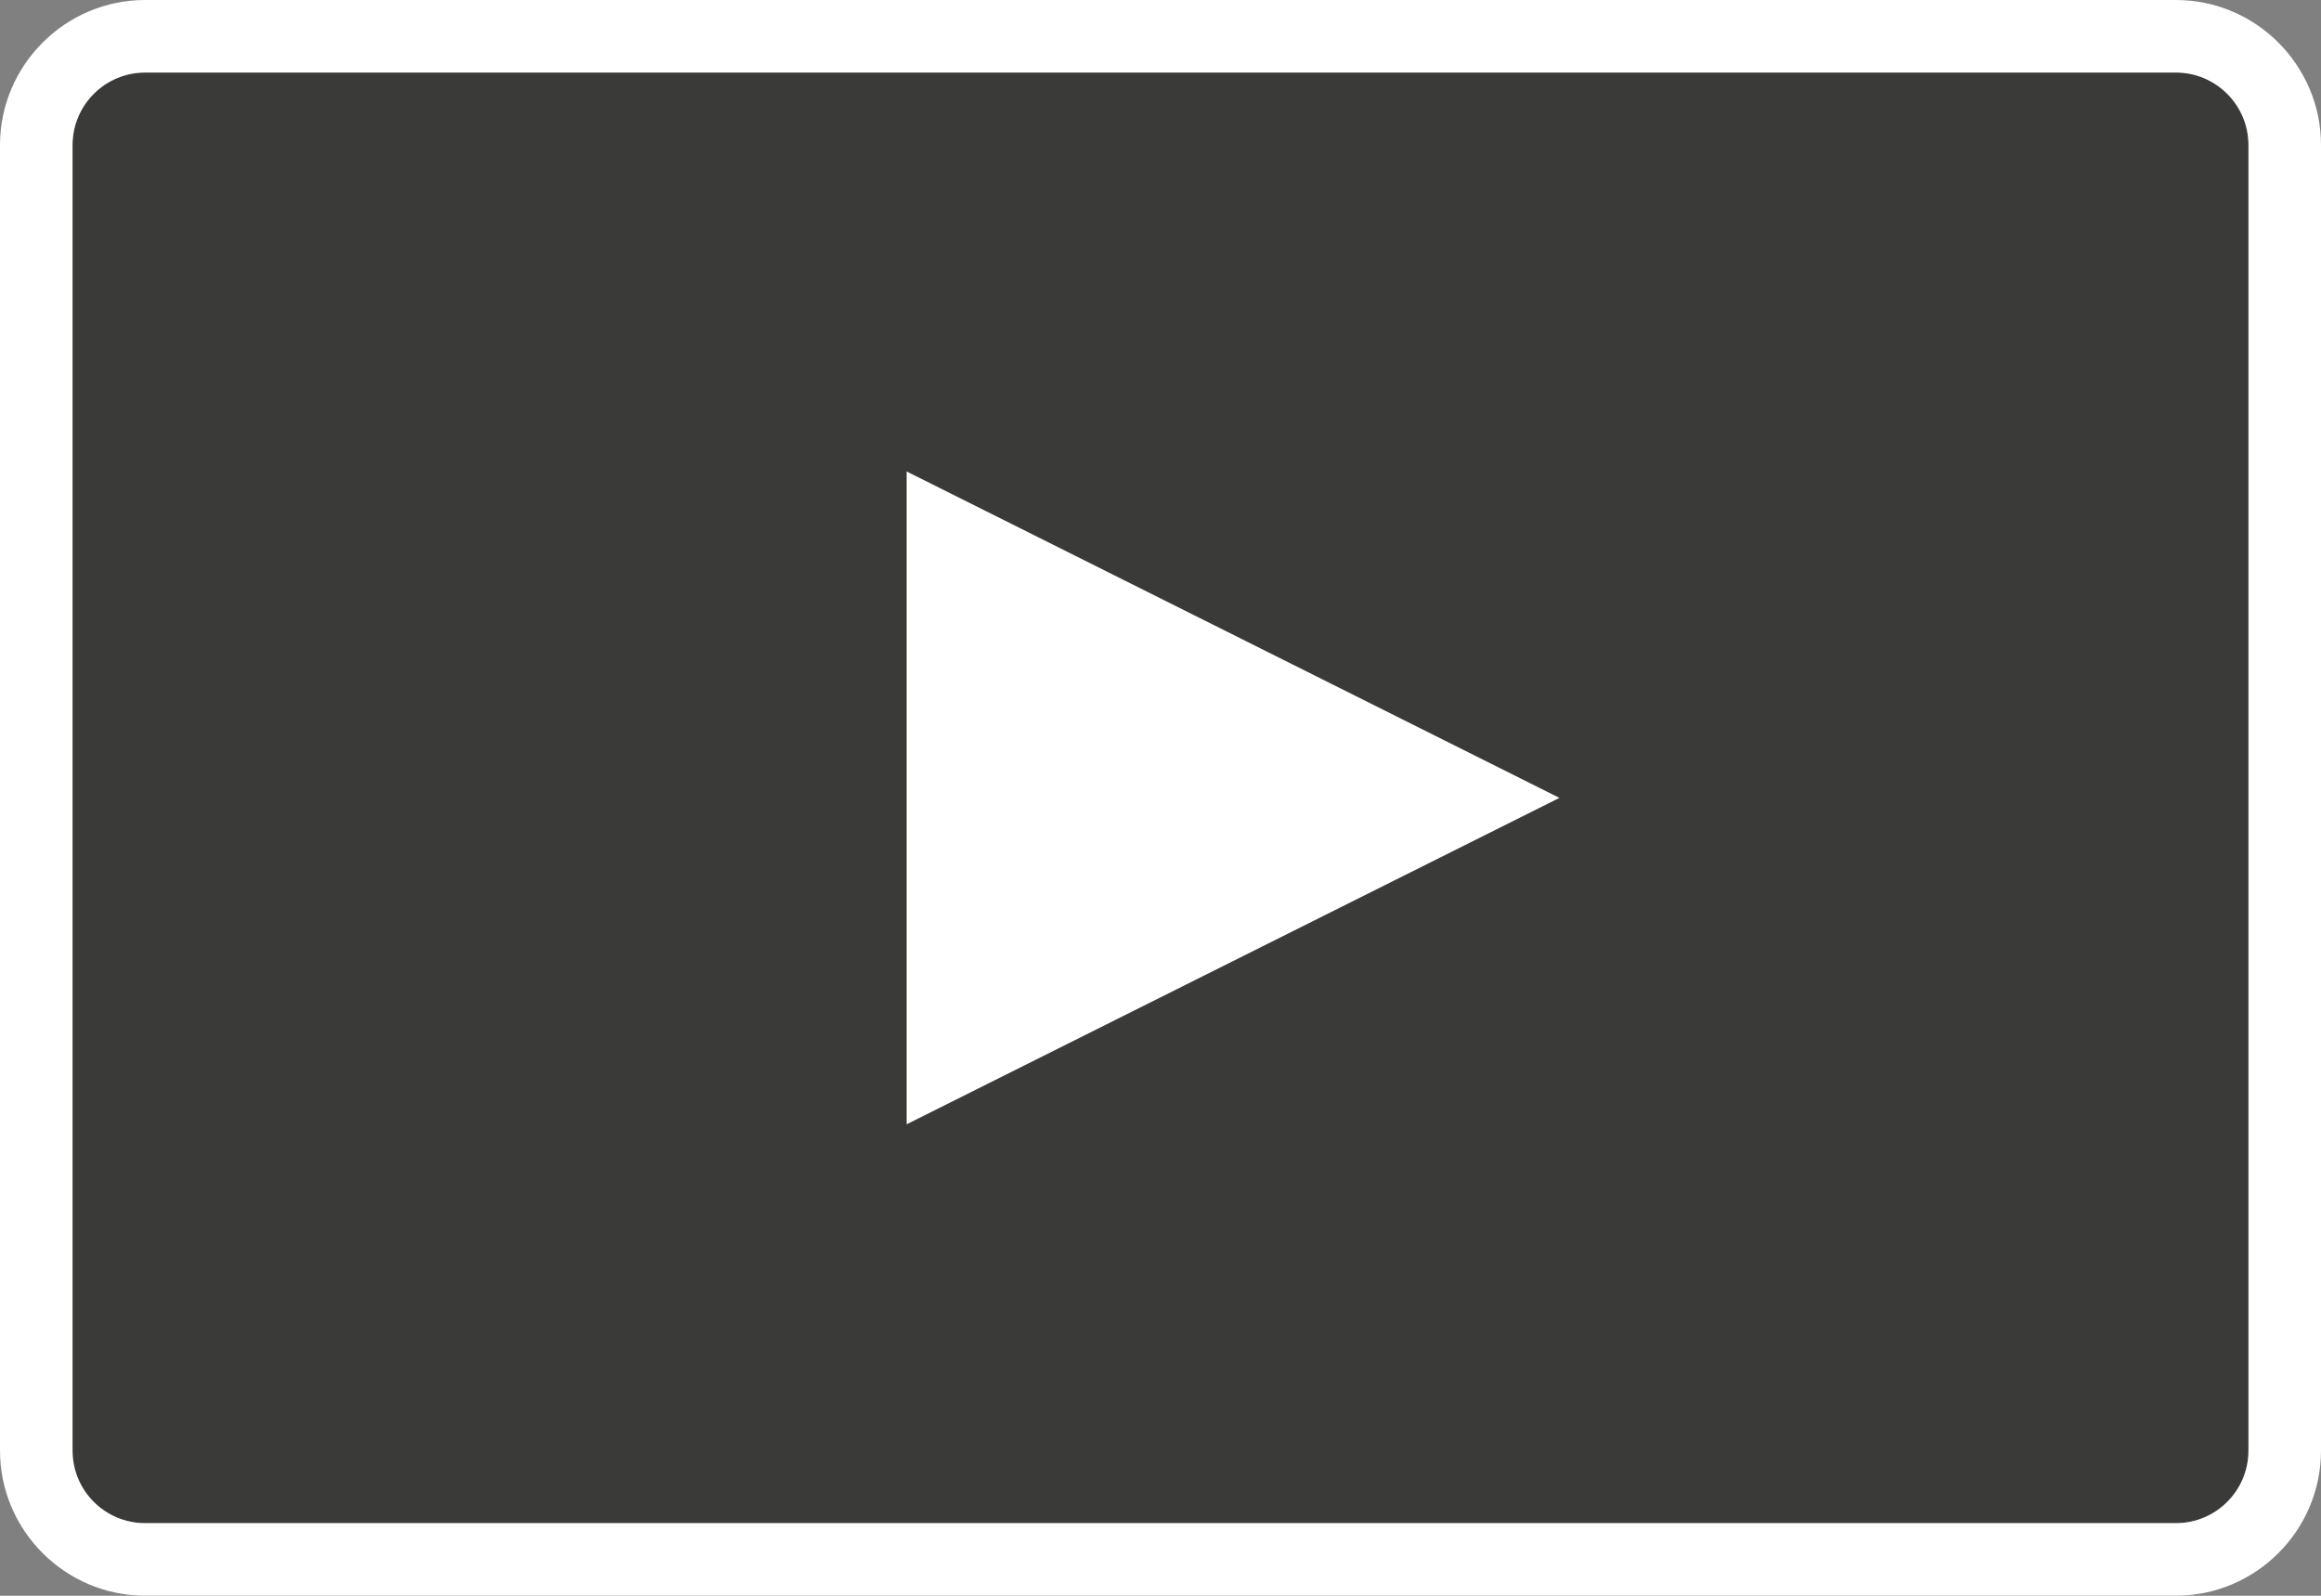 <?xml version="1.0" encoding="utf-8"?>
<!-- Generator: Adobe Illustrator 15.1.0, SVG Export Plug-In . SVG Version: 6.00 Build 0)  -->
<!DOCTYPE svg PUBLIC "-//W3C//DTD SVG 1.1//EN" "http://www.w3.org/Graphics/SVG/1.1/DTD/svg11.dtd">
<svg version="1.1" id="Ebene_1" xmlns="http://www.w3.org/2000/svg" xmlns:xlink="http://www.w3.org/1999/xlink" x="0px" y="0px"
	 width="32px" height="22px" viewBox="0 0 32 22" enable-background="new 0 0 32 22" xml:space="preserve">
<rect x="0" y="0" width="32" height="22" fill="#808080" stroke="none"/>
<g opacity="0.7">
	<g>
		<defs>
			<rect id="SVGID_1_" x="1" y="1" width="30" height="19.999"/>
		</defs>
		<clipPath id="SVGID_2_">
			<use xlink:href="#SVGID_1_"  overflow="visible"/>
		</clipPath>
		<path clip-path="url(#SVGID_2_)" fill="#1D1D1B" d="M30,1H2C1.448,1,1,1.449,1,2v17.999c0,0.552,0.448,1,1,1h28
			c0.552,0,1-0.448,1-1V2C31,1.449,30.552,1,30,1"/>
	</g>
</g>
<polygon fill="#FFFFFF" points="12.5,15.5 12.5,6.5 21.5,11 "/>
<path fill="#FFFFFF" d="M30,1c0.552,0,1,0.449,1,1v17.999c0,0.552-0.448,1-1,1H2c-0.552,0-1-0.448-1-1V2c0-0.551,0.448-1,1-1H30
	 M30,0H2C0.9,0,0,0.9,0,2v17.999c0,1.1,0.9,2,2,2h28c1.101,0,2-0.9,2-2V2C32,0.9,31.101,0,30,0"/>
</svg>
